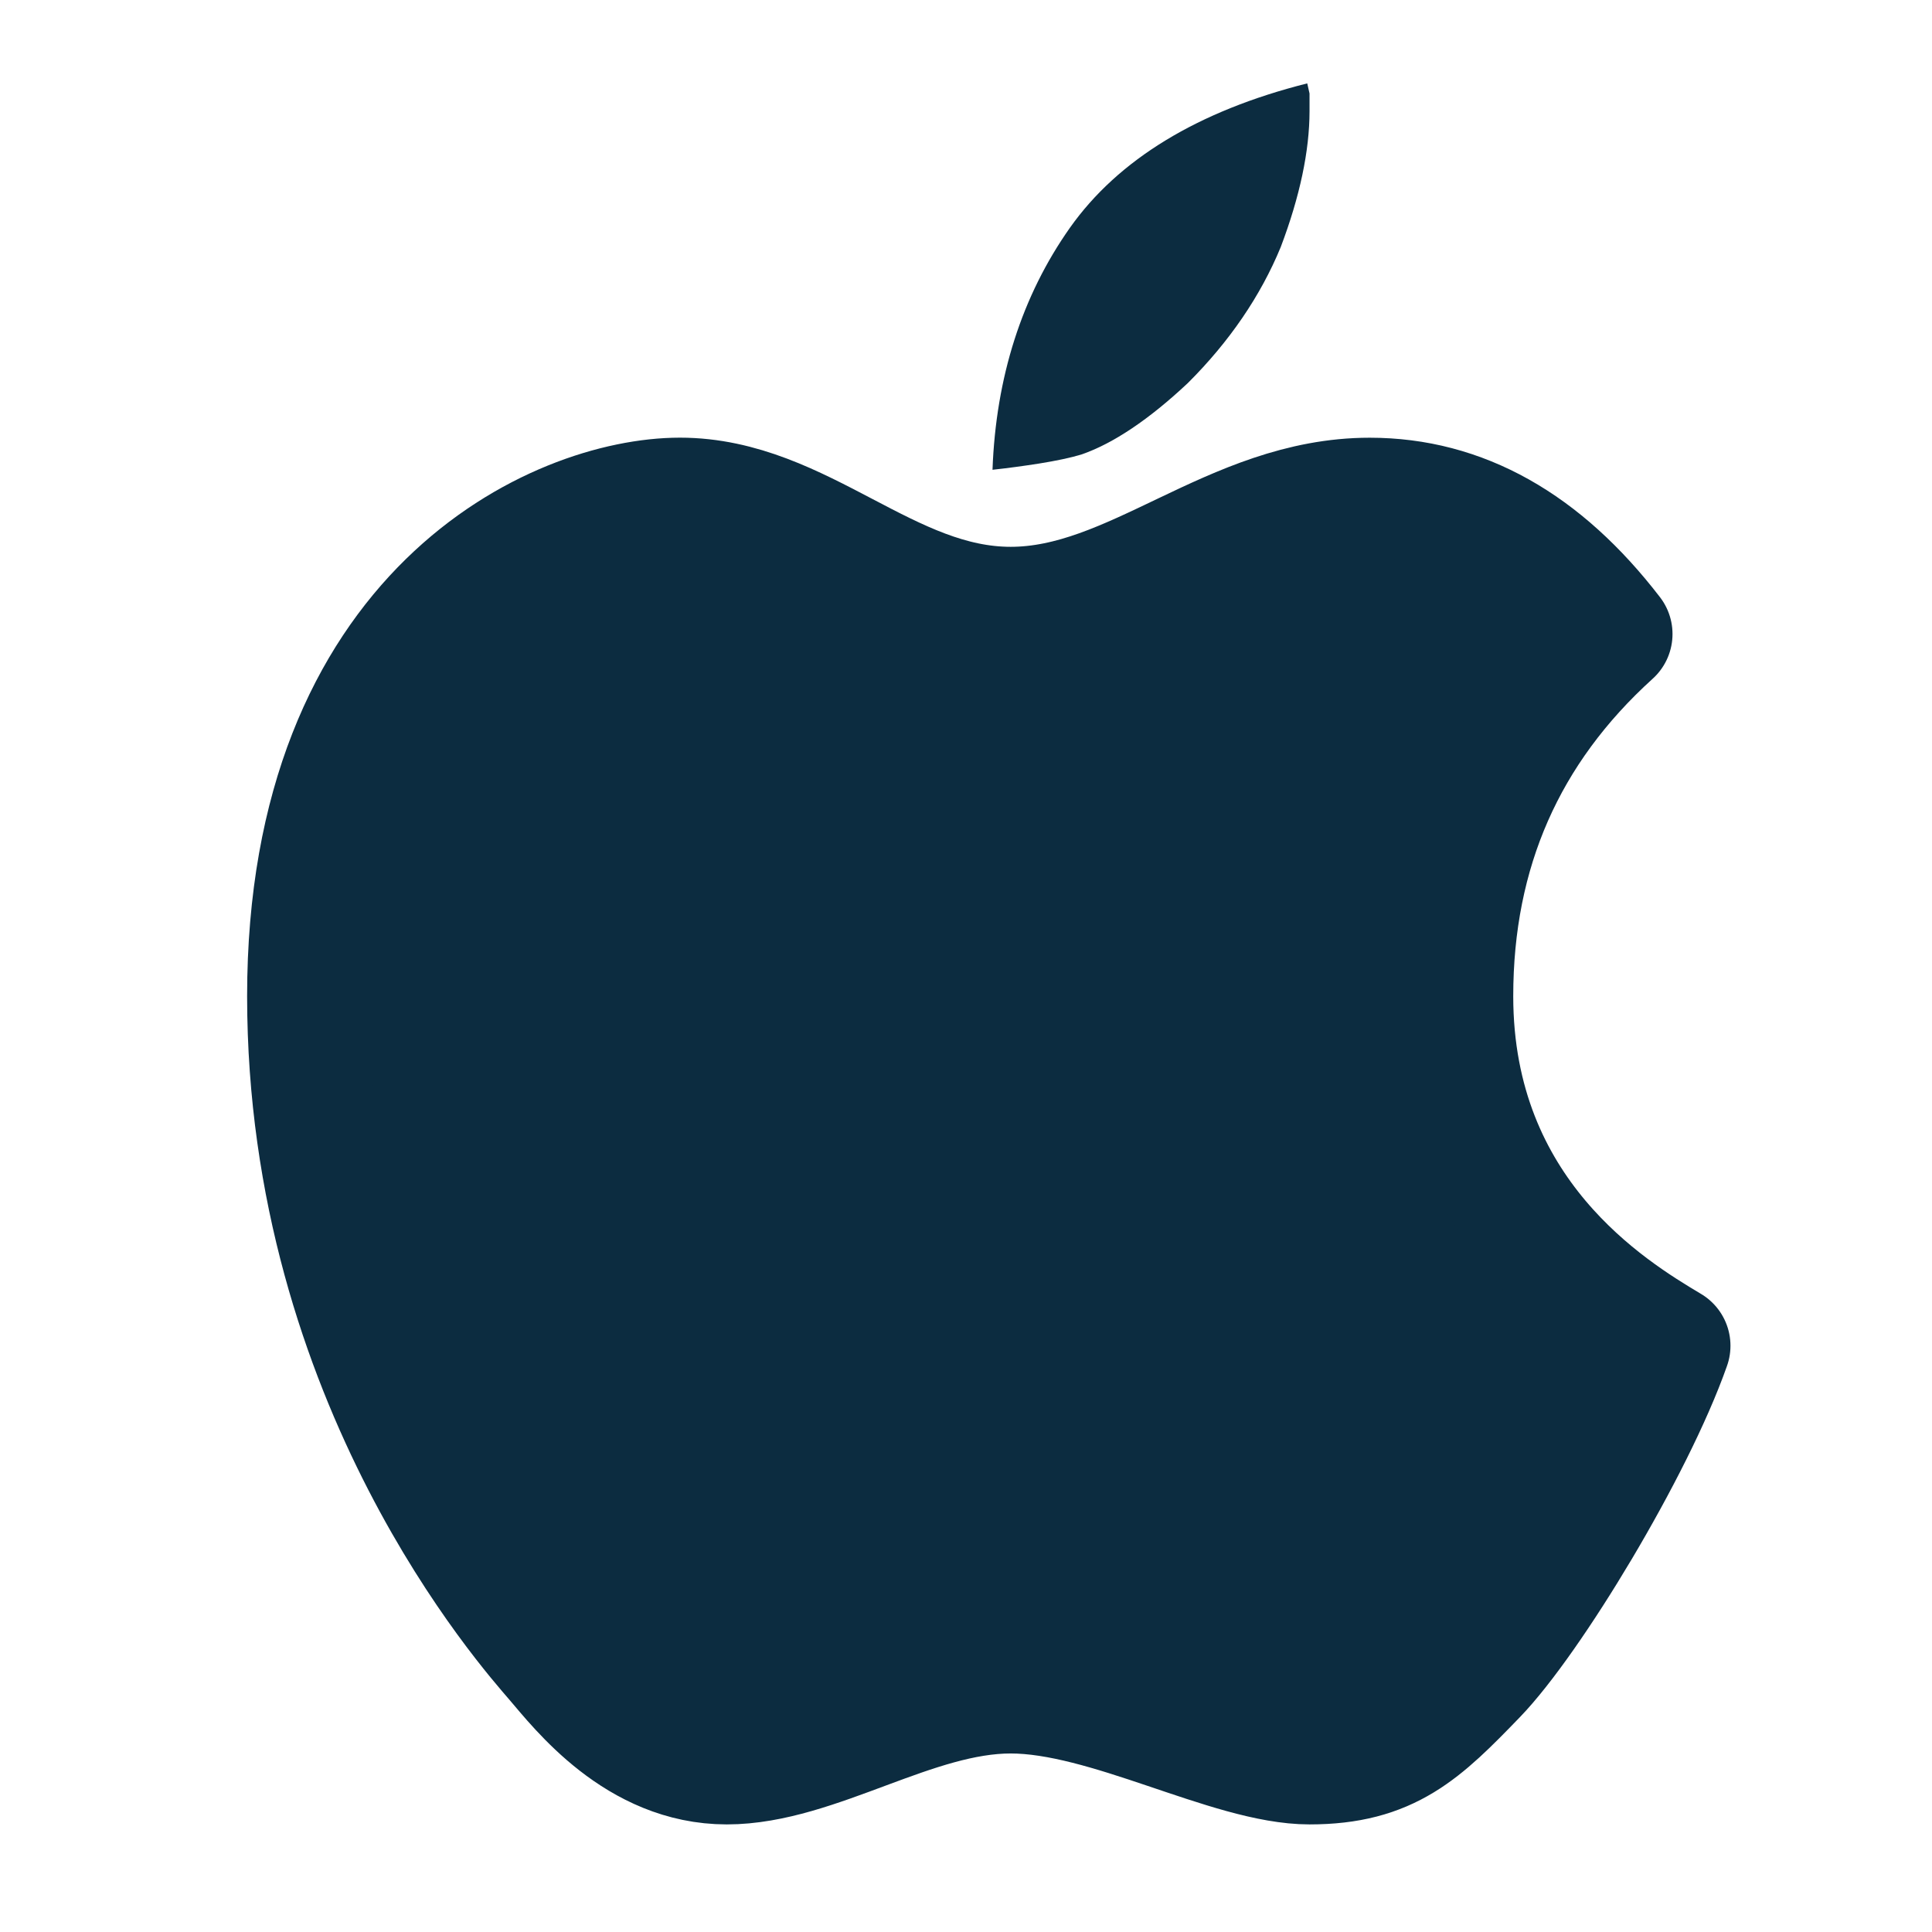 <svg width="32" height="32" viewBox="0 0 32 32" fill="none" xmlns="http://www.w3.org/2000/svg">
<g clip-path="url(#clip0_842_4058)">
<path d="M16.439 7.781C16.495 6.247 16.927 4.899 17.721 3.773C18.521 2.641 19.843 1.837 21.652 1.381L21.69 1.548V1.839C21.69 2.5 21.529 3.258 21.213 4.092C20.881 4.899 20.363 5.659 19.674 6.345C19.031 6.949 18.435 7.348 17.908 7.529C17.735 7.581 17.497 7.632 17.209 7.678C16.953 7.718 16.696 7.753 16.439 7.781Z" fill="#0C2C40"/>
<path d="M16.74 10.057C14.697 10.057 13.278 8.249 11.262 8.249C9.246 8.249 5.093 10.102 5.093 16.499C5.093 22.897 8.781 27.018 9.194 27.499C9.606 27.981 10.56 29.218 12.038 29.218C13.516 29.218 15.134 28.043 16.74 28.043C18.347 28.043 20.37 29.218 21.69 29.218C23.01 29.218 23.553 28.68 24.451 27.751C25.349 26.823 27.064 23.991 27.662 22.29C26.677 21.703 24.064 20.11 24.064 16.5C24.064 14.093 24.943 12.094 26.702 10.501C25.548 9 24.21 8.25 22.687 8.25C20.403 8.25 18.784 10.057 16.74 10.057Z" fill="#0C2C40" stroke="#0C2C40" stroke-width="2" stroke-linejoin="round"/>
</g>
<defs>
<clipPath id="clip0_842_4058">
<rect width="32" height="32" fill="white"/>
</clipPath>
</defs>
</svg>

